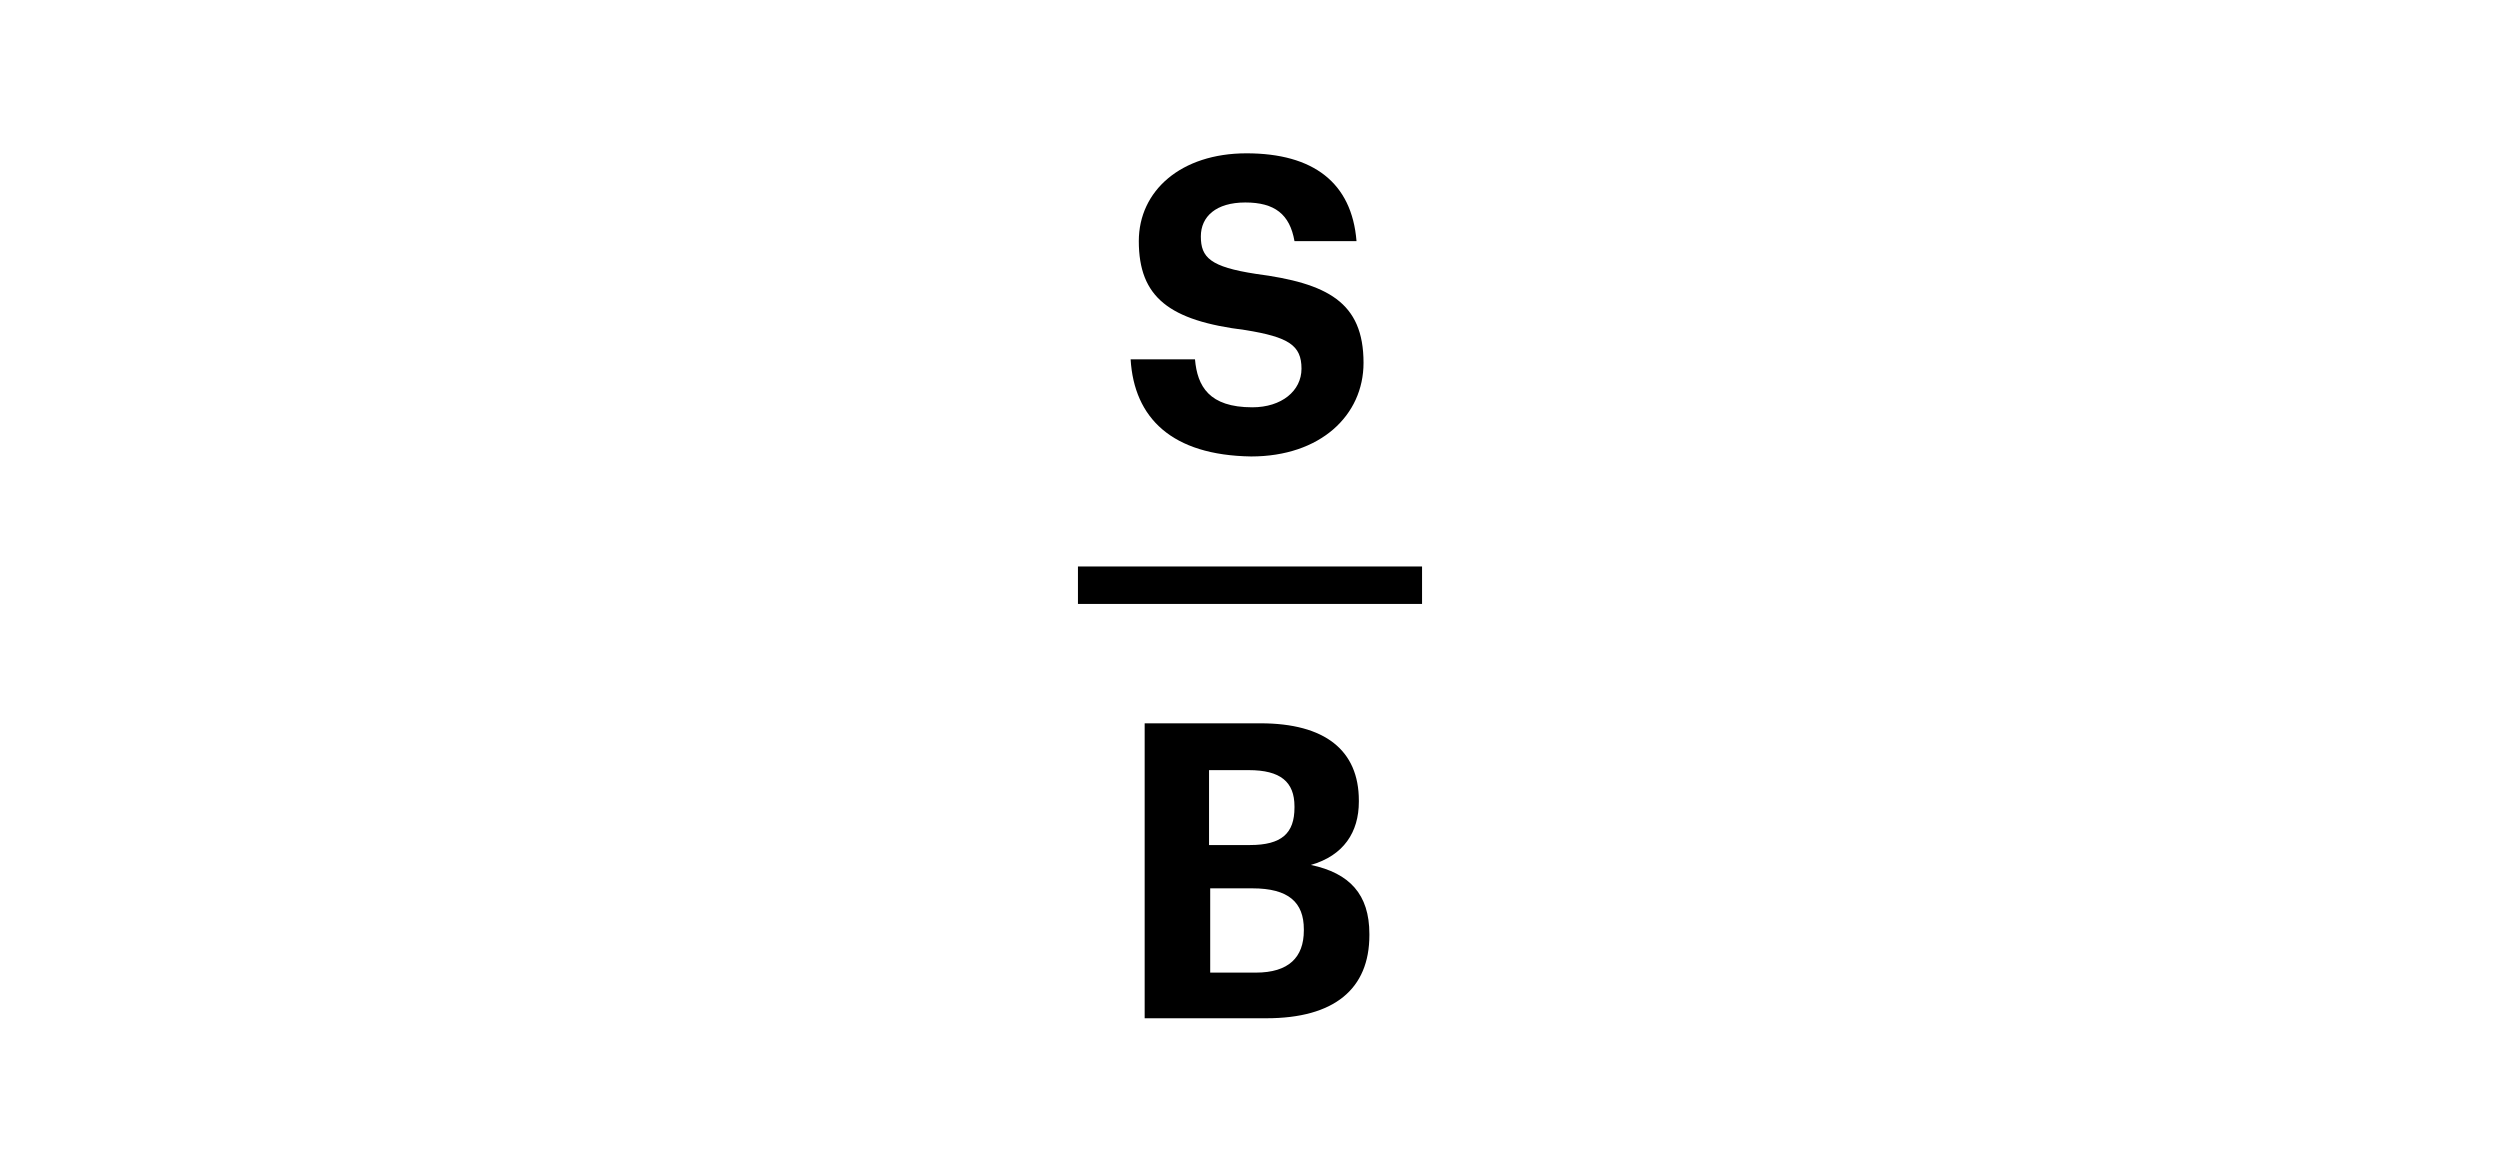 <?xml version="1.0" encoding="utf-8"?>
<!-- Generator: Adobe Illustrator 19.0.0, SVG Export Plug-In . SVG Version: 6.00 Build 0)  -->
<svg version="1.1" id="Layer_1" xmlns="http://www.w3.org/2000/svg" xmlns:xlink="http://www.w3.org/1999/xlink" x="0px" y="0px"
	 viewBox="-130 334 213.6 100" style="enable-background:new -130 334 213.6 100;" xml:space="preserve">
<g>
	<g>
		<path d="M-37.9,382.4h29.4v3.2h-29.4V382.4z"/>
	</g>
	<g>
		<path d="M-33.4,364.7h5.5c0.2,2.3,1.2,4.1,4.9,4.1c2.5,0,4.2-1.4,4.2-3.3c0-2-1.1-2.7-4.8-3.3c-6.5-0.8-9.1-2.8-9.1-7.6
			c0-4.3,3.6-7.5,9.2-7.5c5.7,0,9,2.5,9.4,7.5h-5.3c-0.4-2.3-1.7-3.3-4.2-3.3c-2.5,0-3.8,1.2-3.8,2.9c0,1.8,0.8,2.6,4.7,3.2
			c6.1,0.8,9.2,2.4,9.2,7.6c0,4.5-3.7,8-9.6,8C-29.9,372.9-33.1,369.7-33.4,364.7z"/>
		<path d="M-32.2,395.8h9.9c5.5,0,8.4,2.3,8.4,6.6v0.1c0,2.6-1.3,4.6-4.1,5.4c3.3,0.7,5,2.5,5,5.9v0.1c0,4.6-3,7.1-8.8,7.1h-10.4
			V395.8z M-23.2,406.2c2.7,0,3.8-1,3.8-3.2v-0.1c0-2.1-1.2-3.1-3.9-3.1h-3.4v6.4H-23.2z M-22.7,417.1c2.8,0,4.1-1.3,4.1-3.6v-0.1
			c0-2.3-1.3-3.5-4.4-3.5h-3.6v7.2H-22.7z"/>
	</g>
</g>
</svg>
